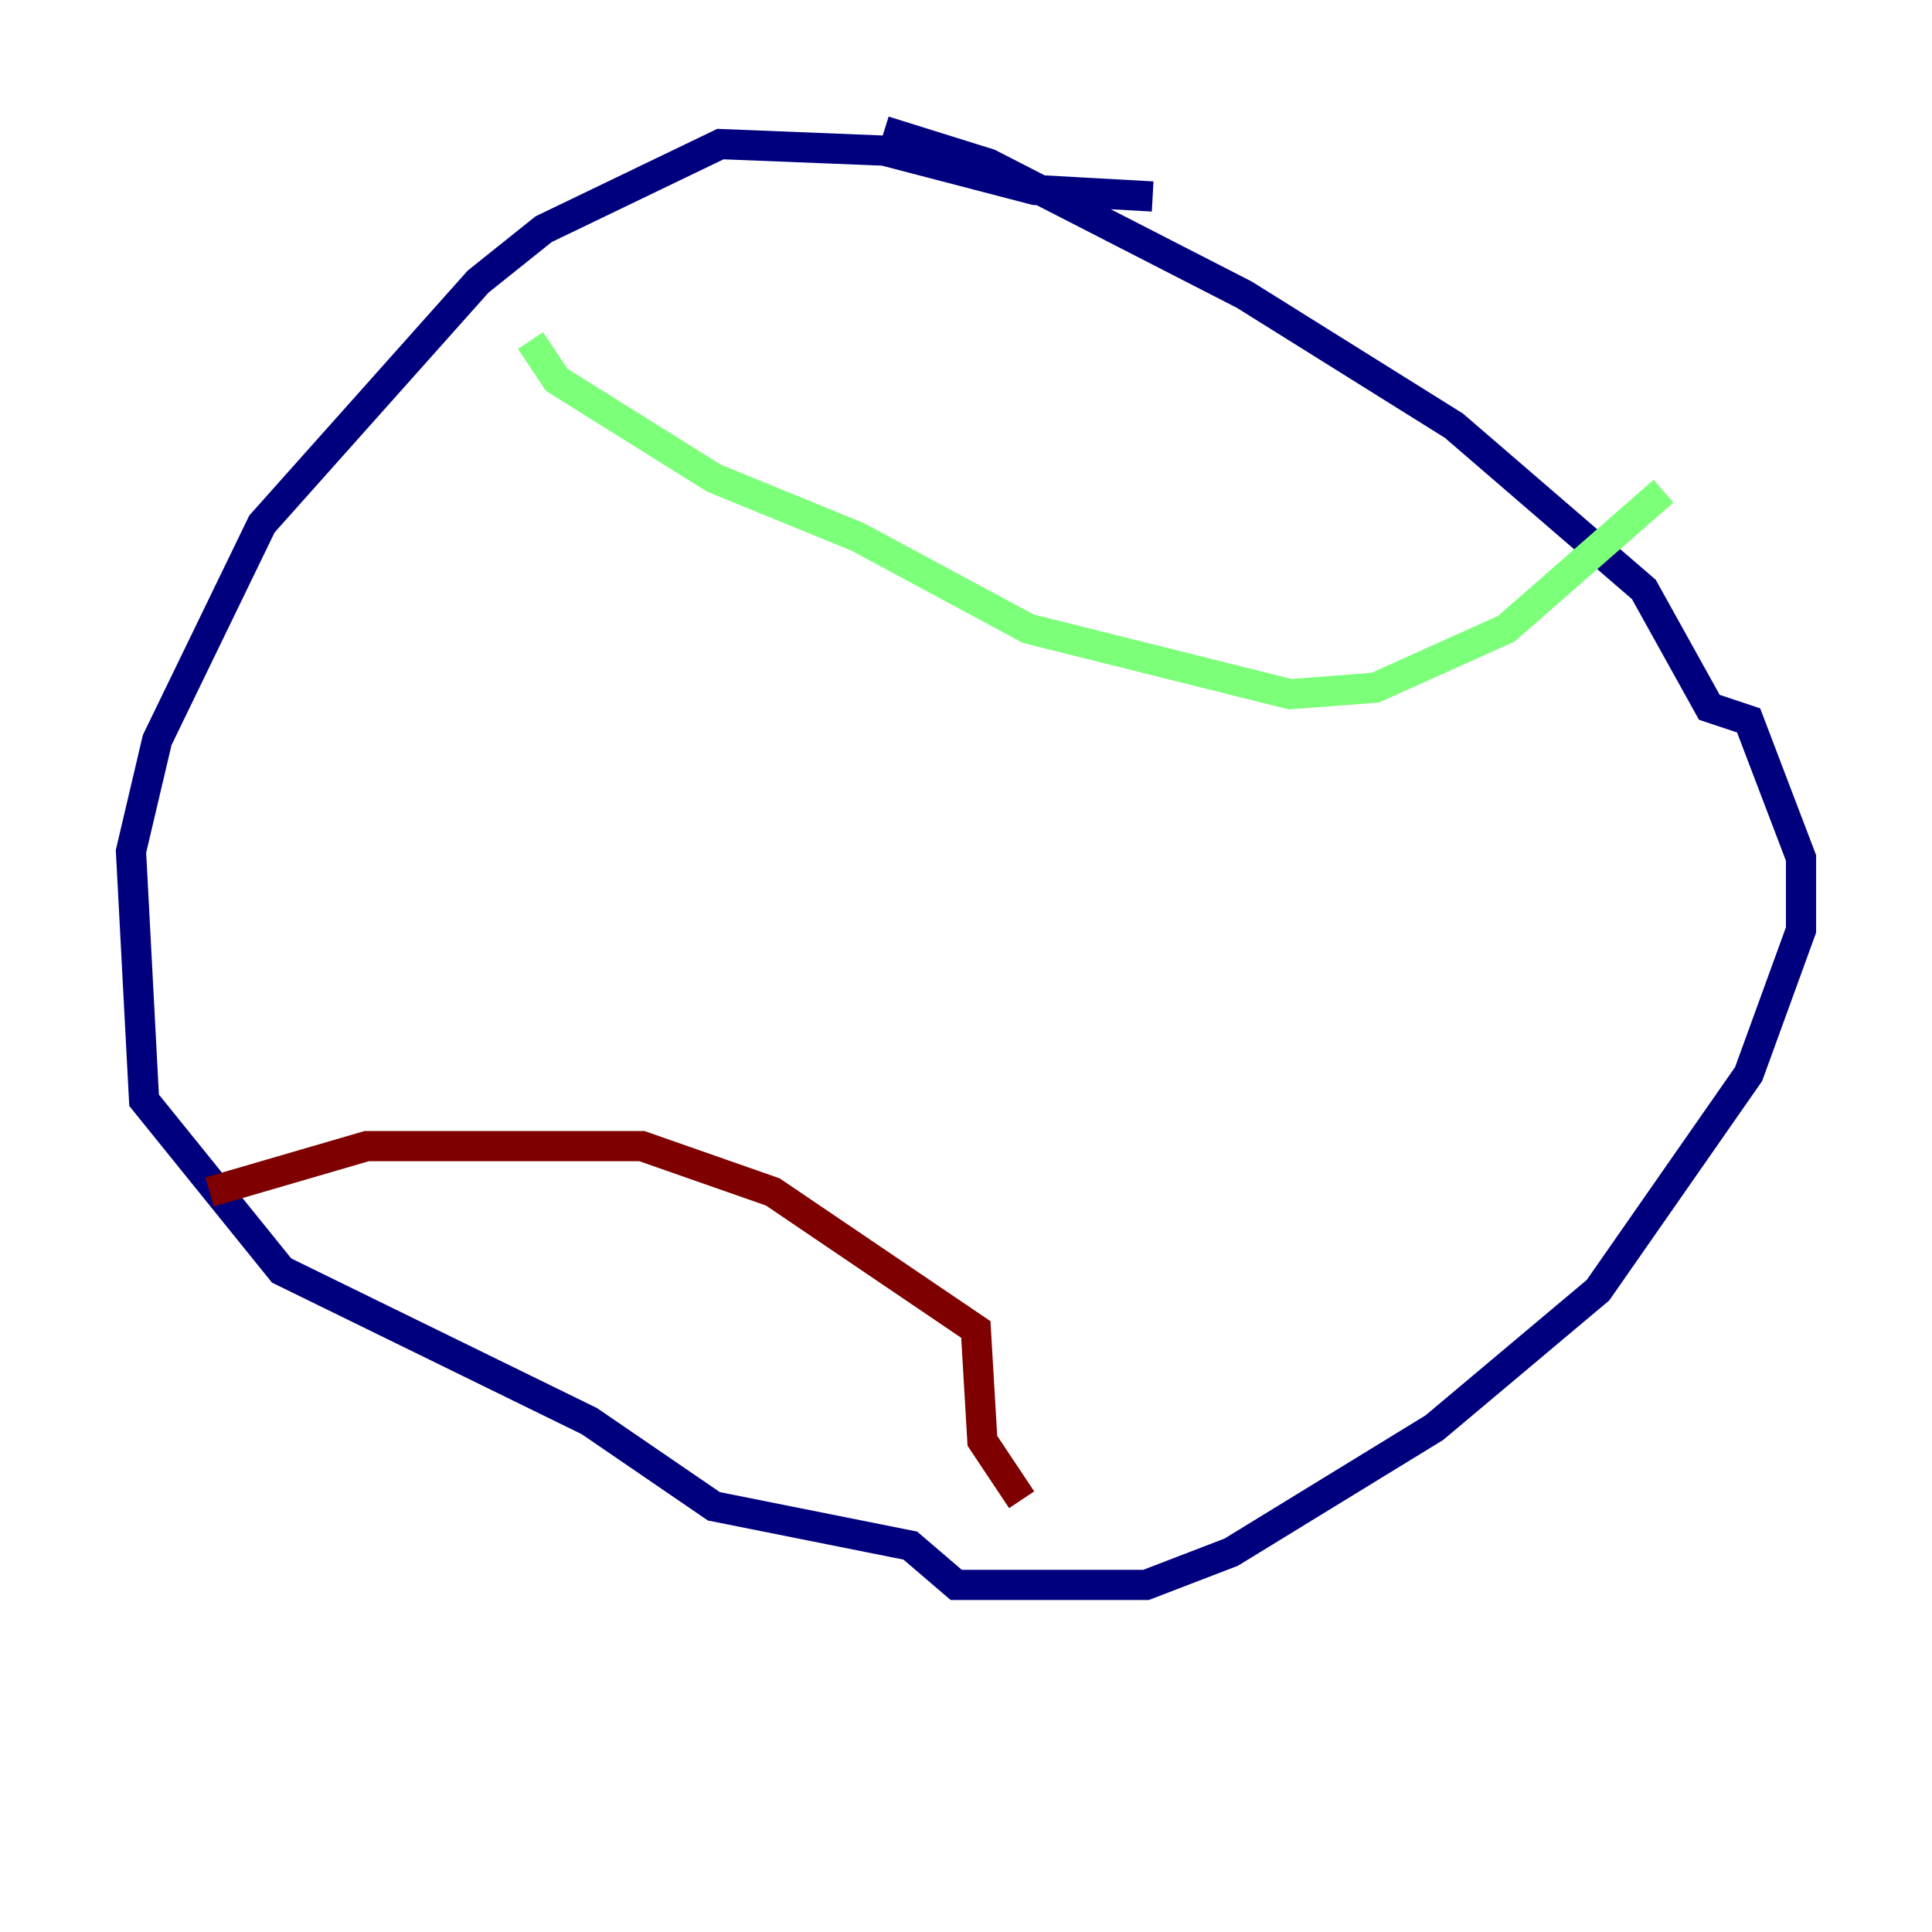 <?xml version="1.0" encoding="utf-8" ?>
<svg baseProfile="tiny" height="128" version="1.2" viewBox="0,0,128,128" width="128" xmlns="http://www.w3.org/2000/svg" xmlns:ev="http://www.w3.org/2001/xml-events" xmlns:xlink="http://www.w3.org/1999/xlink"><defs /><polyline fill="none" points="76.366,13.017 68.556,12.583 58.576,9.98 47.729,9.546 36.014,15.186 31.675,18.658 17.356,34.712 10.414,49.031 8.678,56.407 9.546,72.895 18.658,84.176 39.051,94.156 47.295,99.797 60.312,102.4 63.349,105.003 75.932,105.003 81.573,102.834 95.024,94.59 105.871,85.478 115.851,71.159 119.322,61.614 119.322,56.841 115.851,47.729 113.248,46.861 108.909,39.051 96.325,28.203 82.441,19.525 65.519,10.848 58.576,8.678" stroke="#00007f" stroke-width="2" /><polyline fill="none" points="35.146,22.563 36.881,25.166 47.295,31.675 56.841,35.58 68.122,41.654 85.478,45.993 91.119,45.559 99.797,41.654 110.21,32.542" stroke="#7cff79" stroke-width="2" /><polyline fill="none" points="13.885,78.969 24.298,75.932 42.522,75.932 51.2,78.969 64.651,88.081 65.085,95.458 67.688,99.363" stroke="#7f0000" stroke-width="2" /></svg>